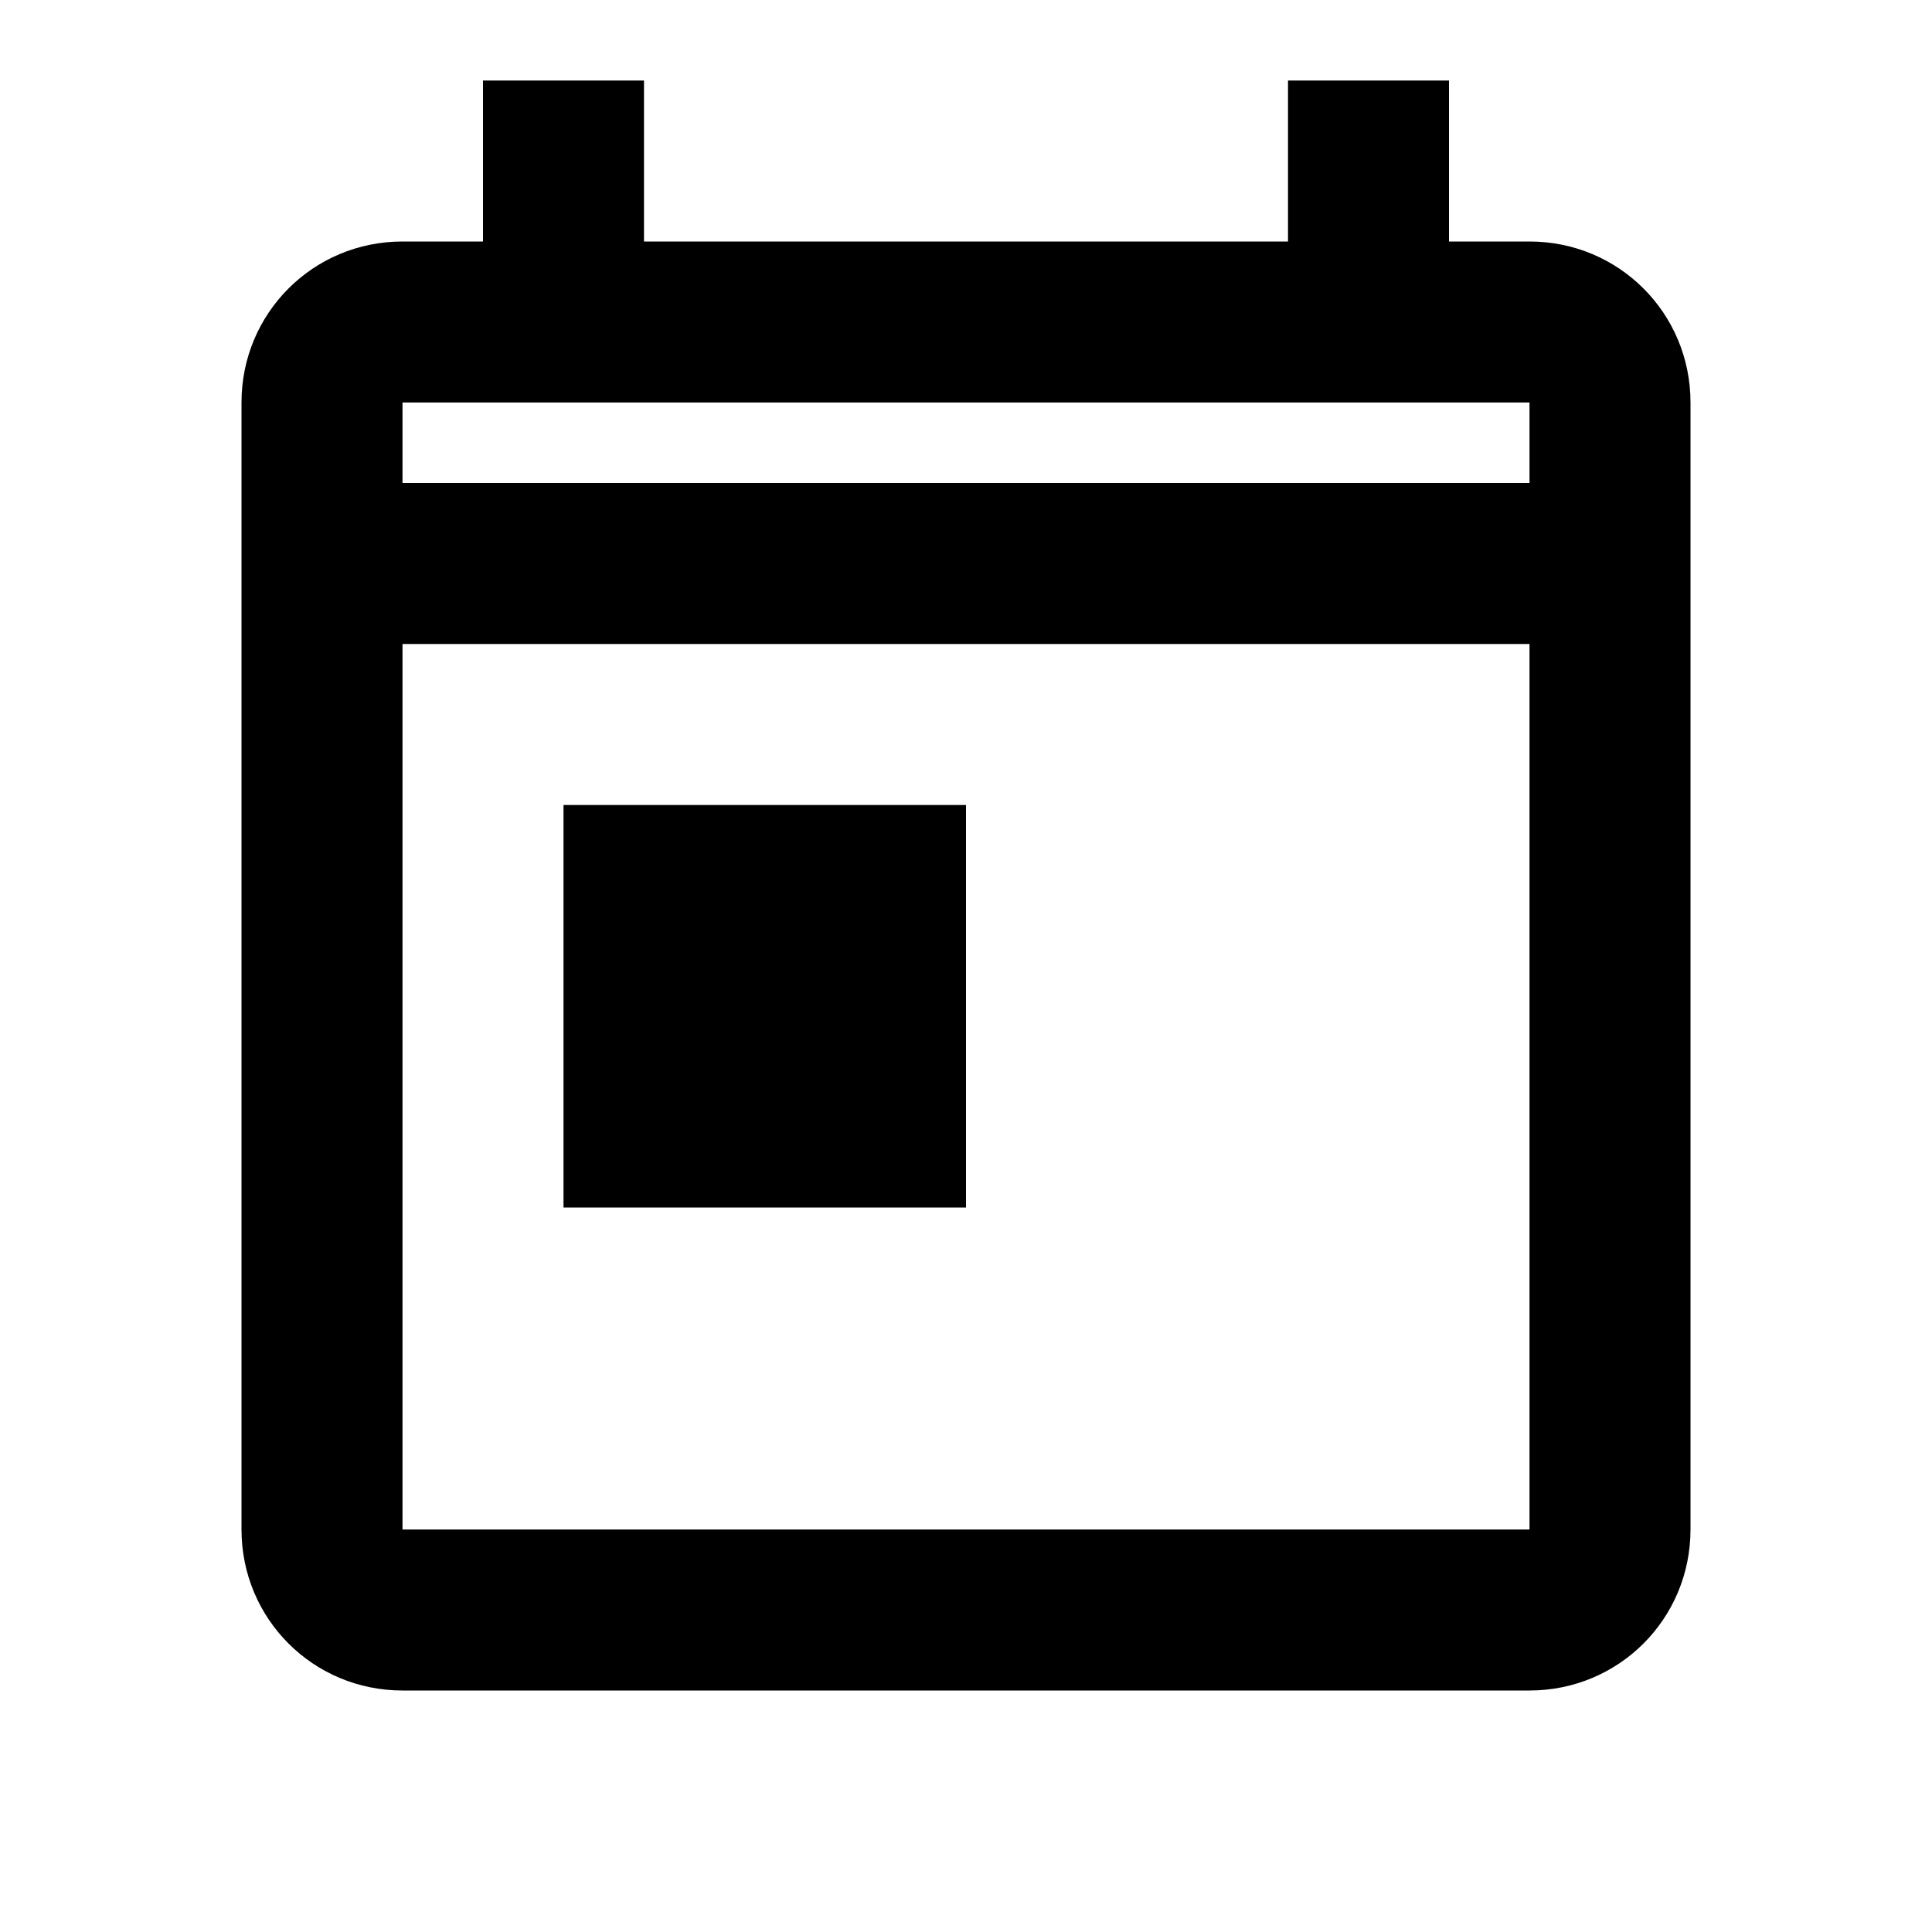 <?xml version="1.0" encoding="UTF-8"?>
<svg width="24px" height="24px" viewBox="0 0 24 24" version="1.1" xmlns="http://www.w3.org/2000/svg">
    <g stroke="none" stroke-width="1" fill="none" fill-rule="evenodd">
        <path d="M19,3 L18,3 L18,1 L16,1 L16,3 L8,3 L8,1 L6,1 L6,3 L5,3 C3.89,3 3,3.89 3,5 L3,19 C3,20.11 3.89,21 5,21 L19,21 C20.11,21 21,20.11 21,19 L21,5 C21,3.89 20.11,3 19,3 Z M19,19 L5,19 L5,8 L19,8 L19,19 Z M19,6 L5,6 L5,5 L19,5 L19,6 Z M7,10 L12,10 L12,15 L7,15 L7,10 Z" fill="#000000"/>
    </g>
</svg> 